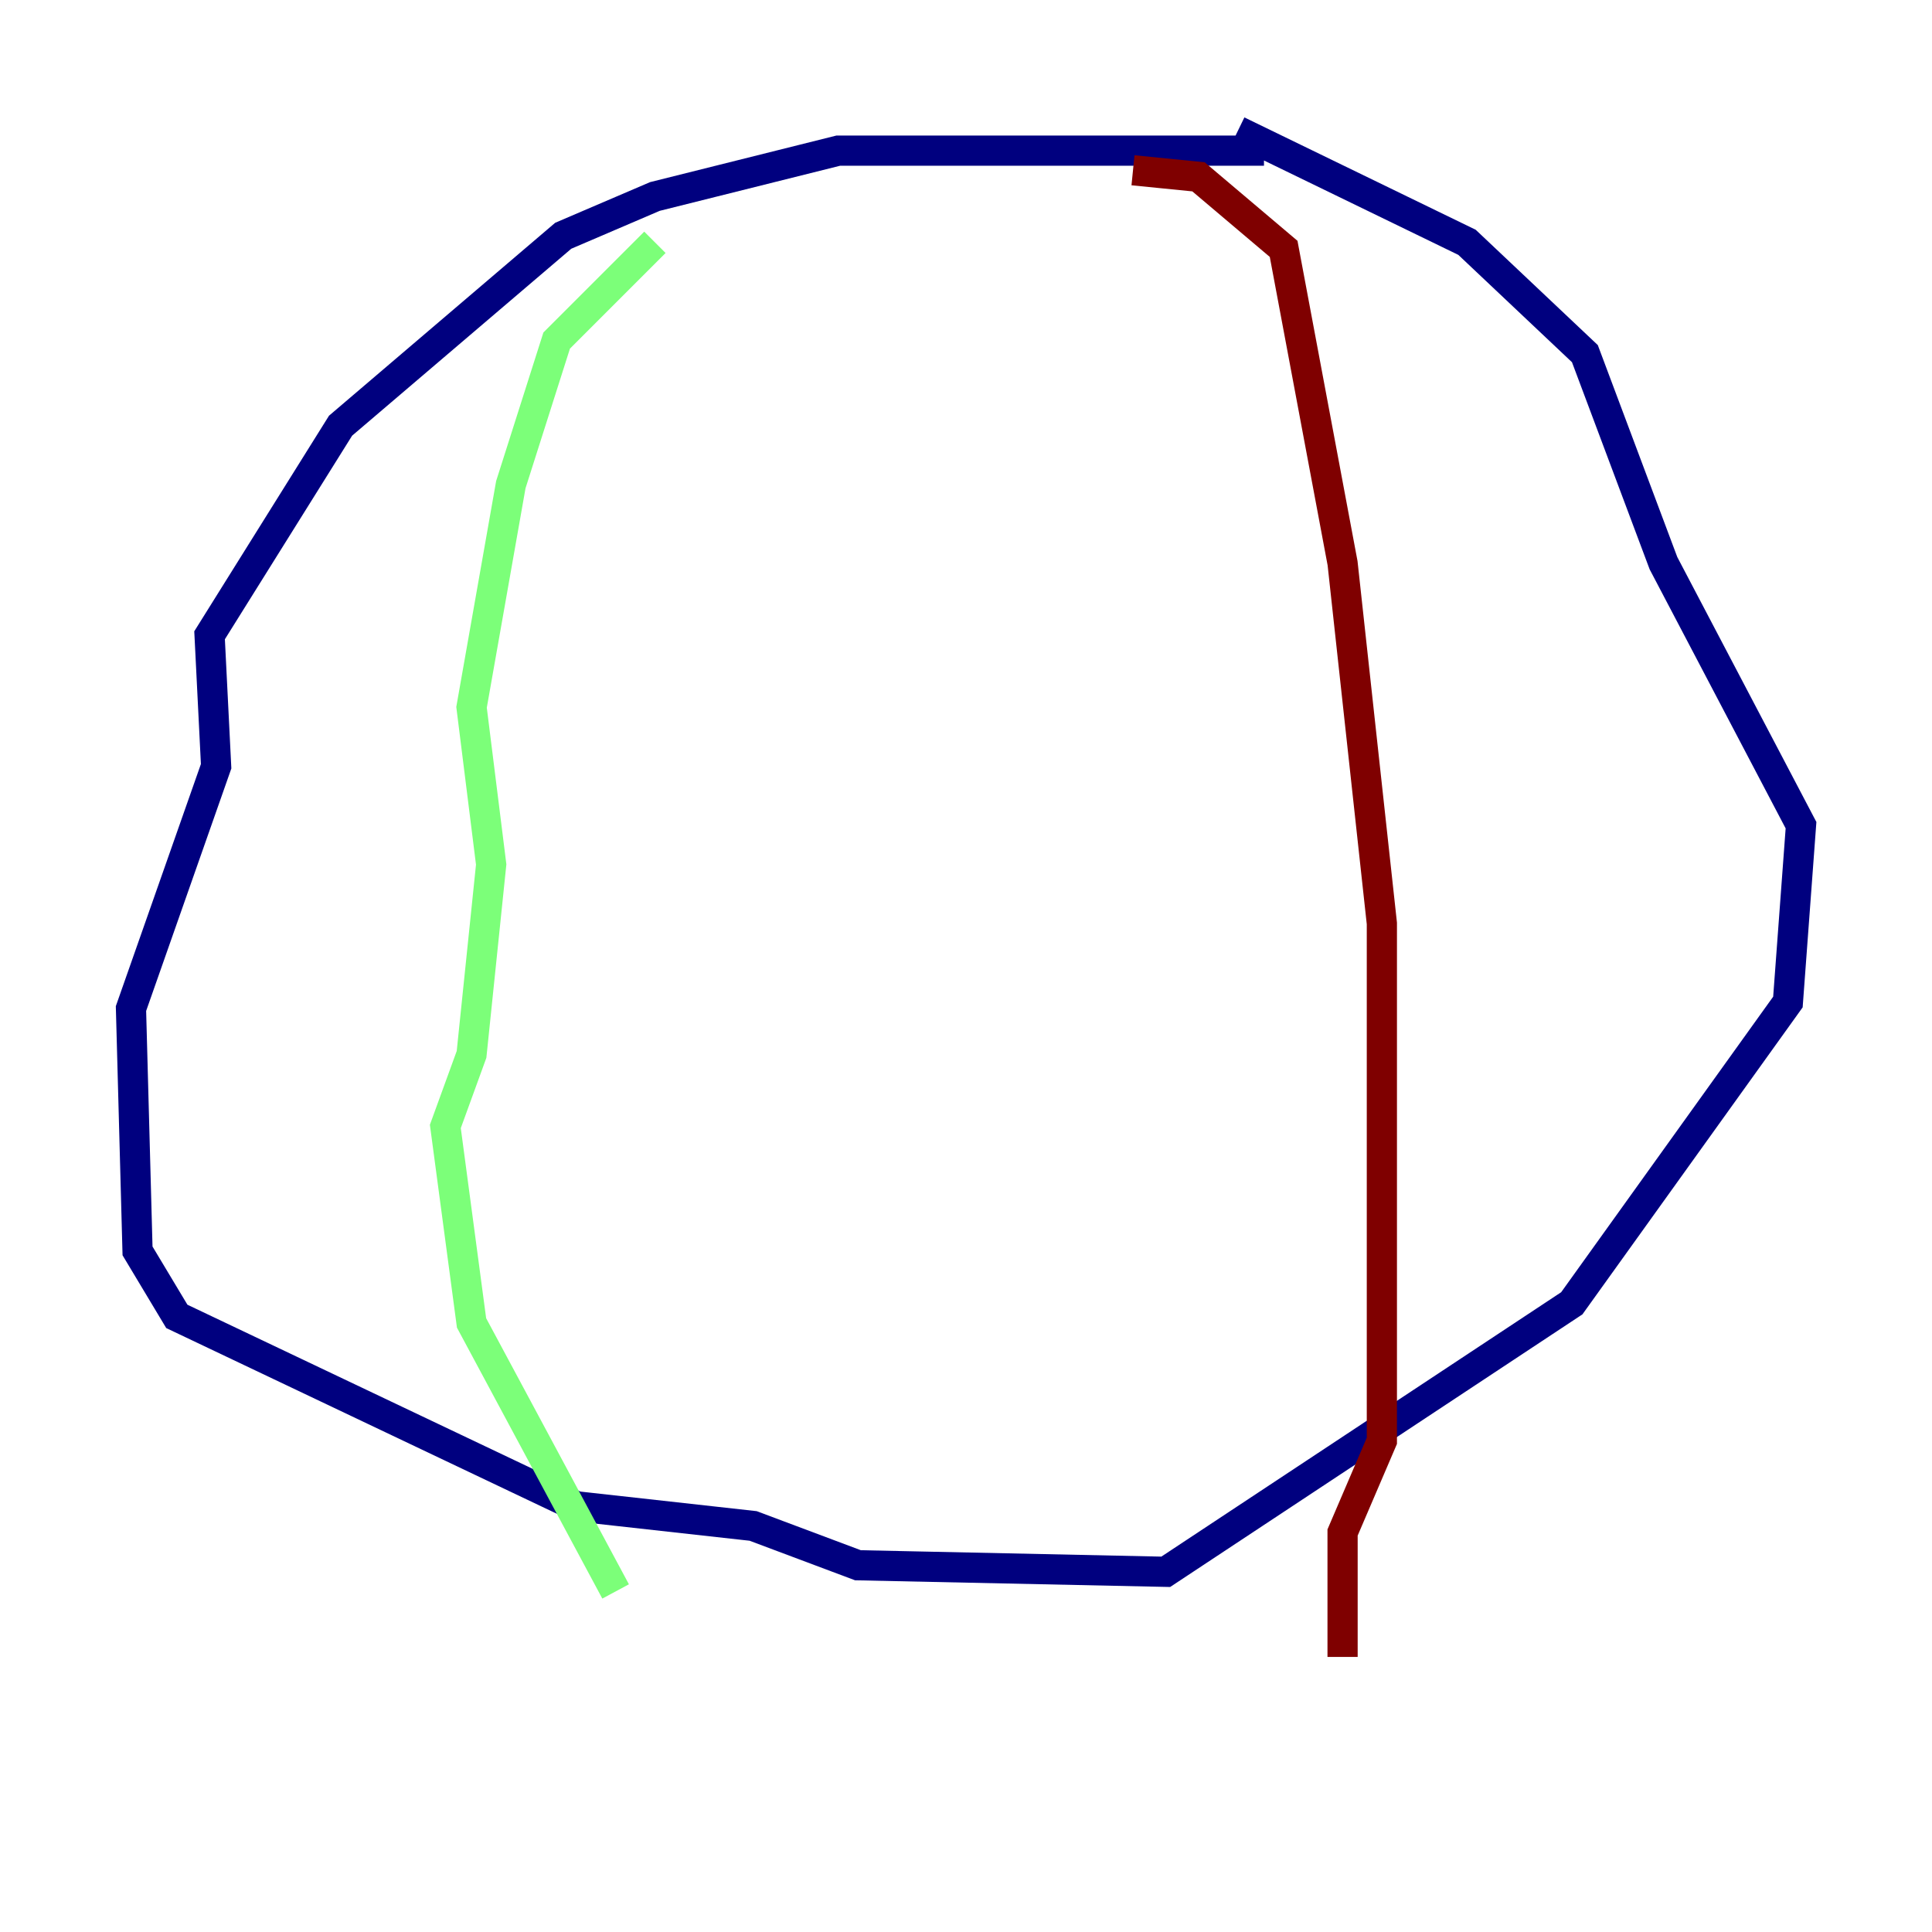 <?xml version="1.0" encoding="utf-8" ?>
<svg baseProfile="tiny" height="128" version="1.2" viewBox="0,0,128,128" width="128" xmlns="http://www.w3.org/2000/svg" xmlns:ev="http://www.w3.org/2001/xml-events" xmlns:xlink="http://www.w3.org/1999/xlink"><defs /><polyline fill="none" points="83.742,9.98 55.539,9.98 43.39,13.017 37.315,15.62 22.563,28.203 13.885,42.088 14.319,50.766 8.678,66.82 9.112,82.875 11.715,87.214 38.183,99.797 49.898,101.098 56.841,103.702 77.234,104.136 104.136,86.346 118.454,66.386 119.322,54.671 110.21,37.315 105.003,23.43 97.193,16.054 82.007,8.678" stroke="#00007f" stroke-width="2" /><polyline fill="none" points="43.39,16.054 36.881,22.563 33.844,32.108 31.241,46.861 32.542,57.275 31.241,69.858 29.505,74.63 31.241,87.647 40.786,105.437" stroke="#7cff79" stroke-width="2" /><polyline fill="none" points="75.064,11.281 79.403,11.715 85.044,16.488 88.949,37.315 91.552,61.18 91.552,91.119 91.552,95.458 88.949,101.532 88.949,109.776" stroke="#7f0000" stroke-width="2" /></svg>